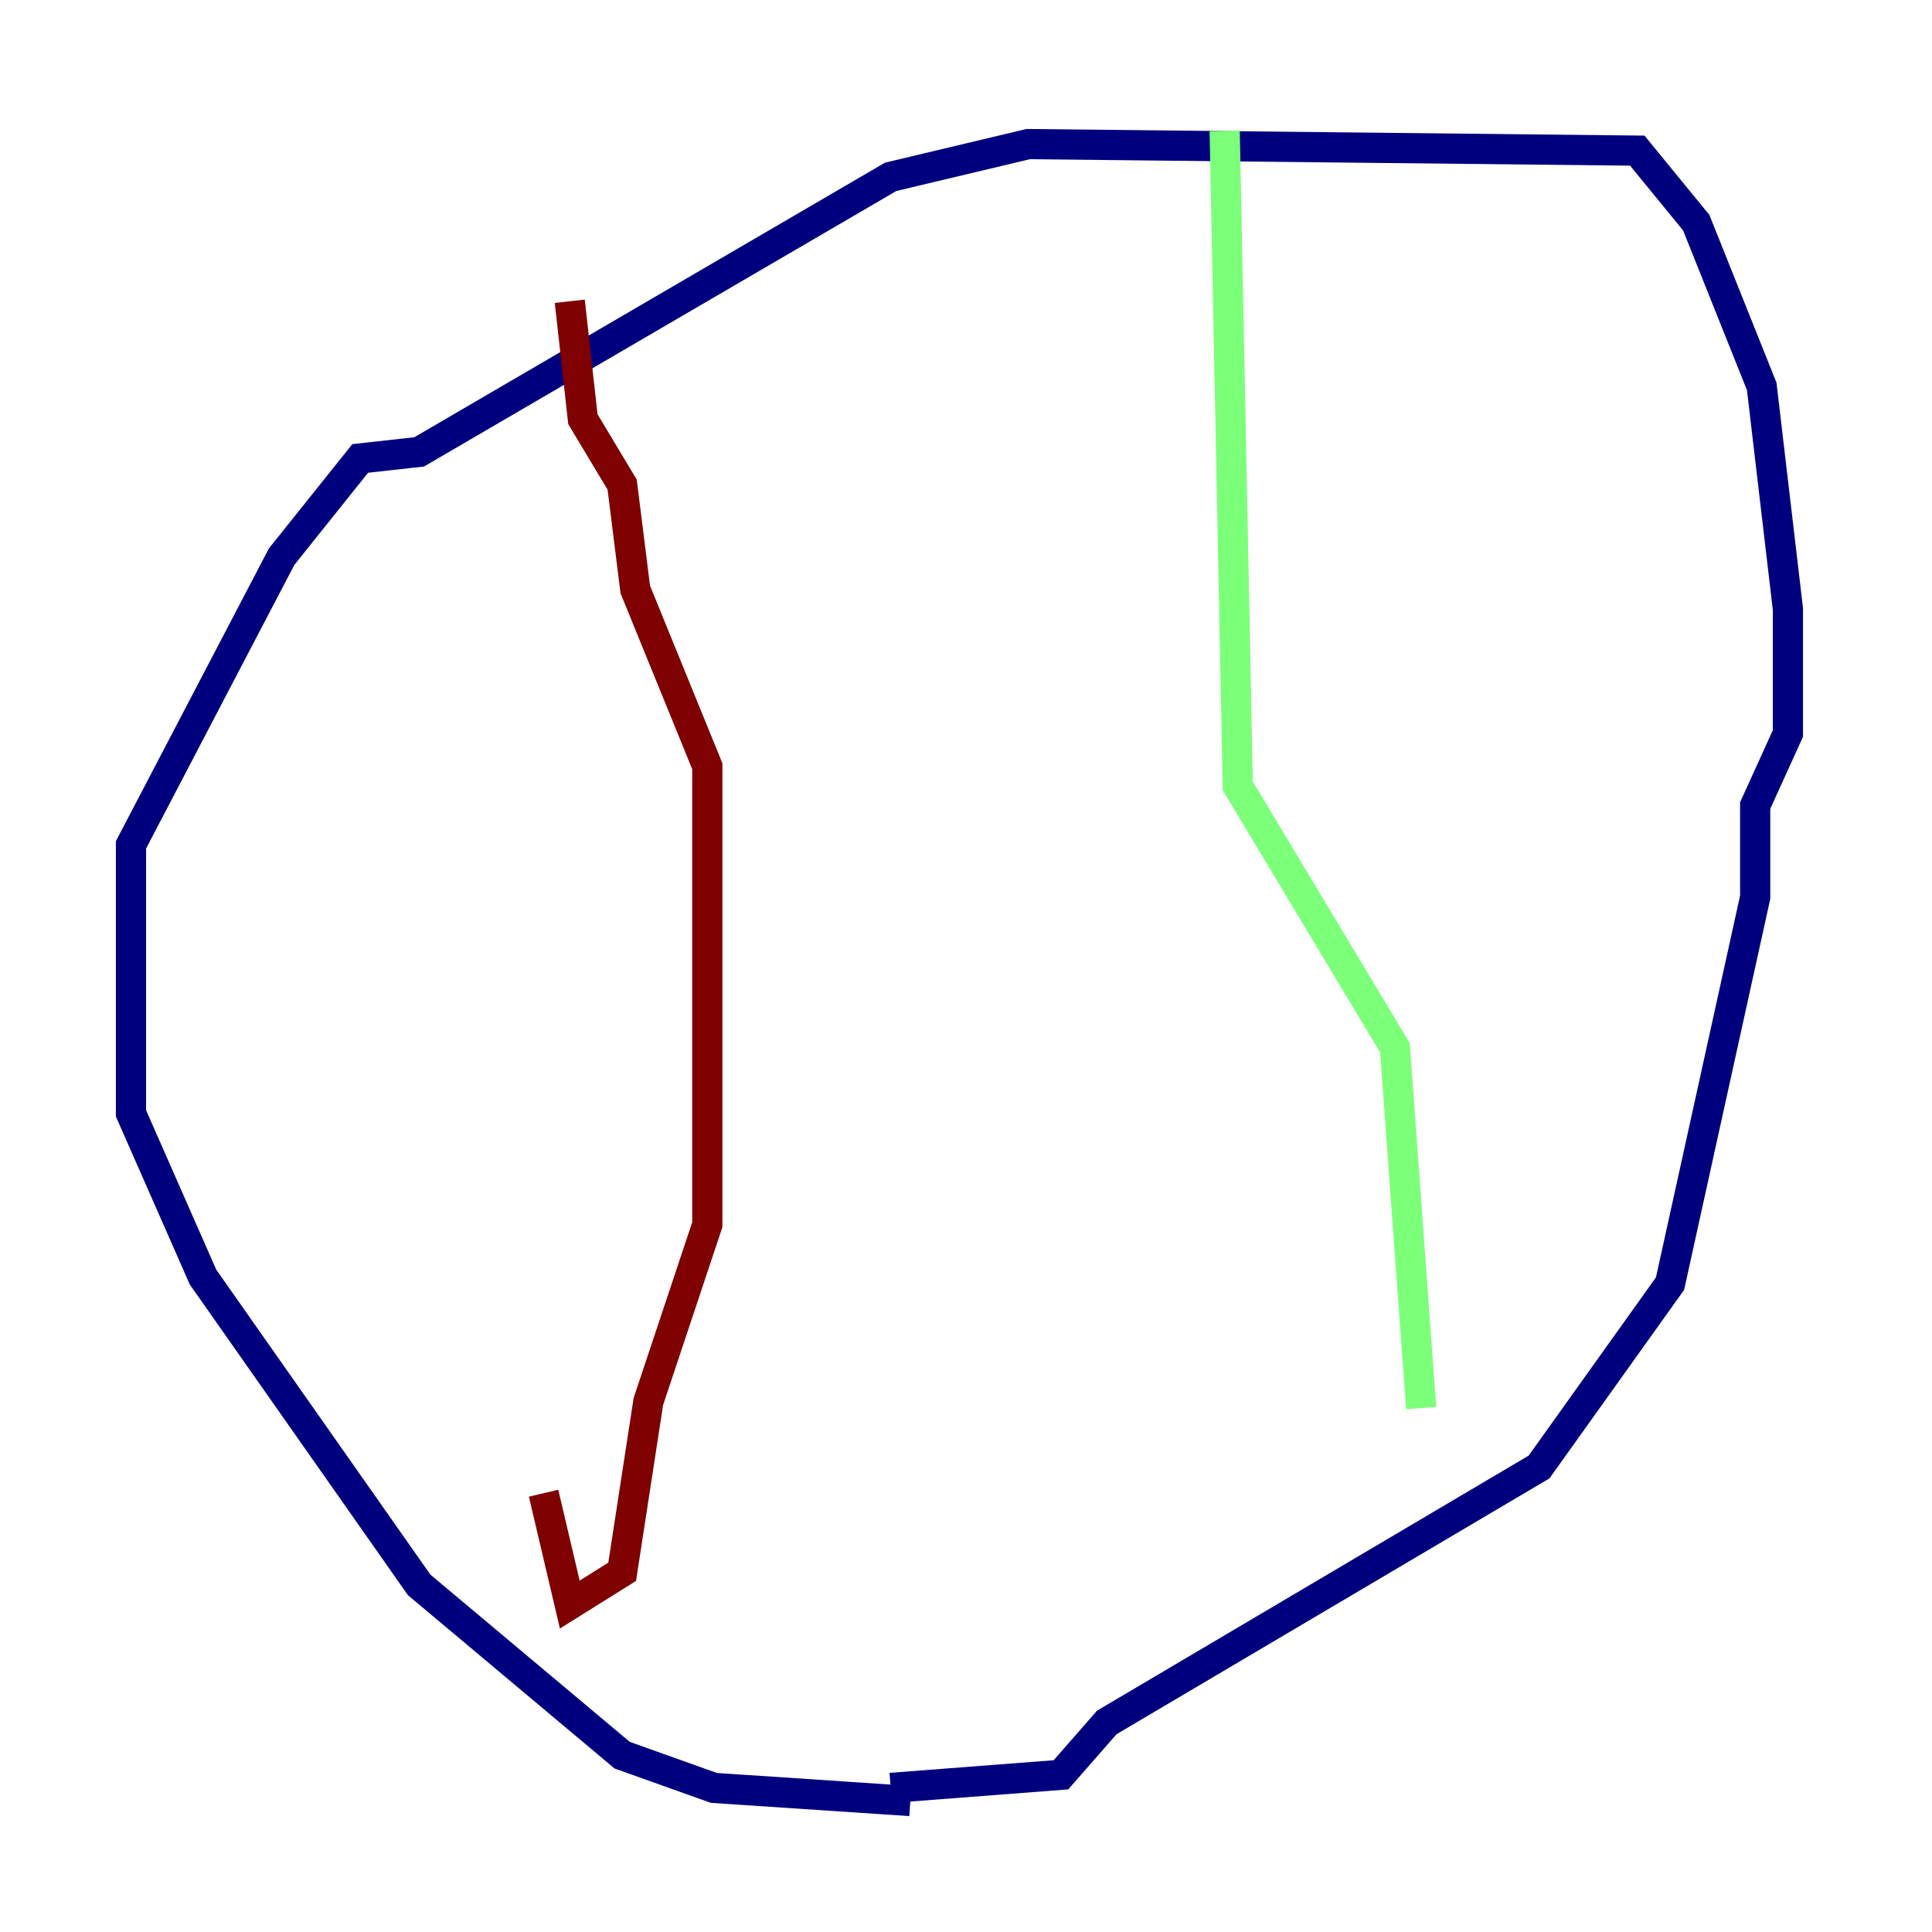 <?xml version="1.0" encoding="utf-8" ?>
<svg baseProfile="tiny" height="128" version="1.2" viewBox="0,0,128,128" width="128" xmlns="http://www.w3.org/2000/svg" xmlns:ev="http://www.w3.org/2001/xml-events" xmlns:xlink="http://www.w3.org/1999/xlink"><defs /><polyline fill="none" points="60.312,119.322 47.295,118.454 41.22,116.285 27.77,105.003 13.451,84.61 8.678,73.763 8.678,55.973 18.658,36.881 23.864,30.373 27.77,29.939 59.01,11.715 68.122,9.546 108.475,9.98 112.38,14.752 116.719,25.6 118.454,40.352 118.454,48.597 116.285,53.37 116.285,59.444 110.644,85.044 101.966,97.193 73.329,114.115 70.291,117.586 59.01,118.454" stroke="#00007f" stroke-width="2" /><polyline fill="none" points="94.156,93.288 92.42,69.424 82.007,52.068 81.139,8.678" stroke="#7cff79" stroke-width="2" /><polyline fill="none" points="37.749,19.959 38.617,27.77 41.22,32.108 42.088,39.051 46.861,50.766 46.861,81.139 42.956,92.854 41.22,104.136 37.749,106.305 36.014,98.929" stroke="#7f0000" stroke-width="2" /></svg>